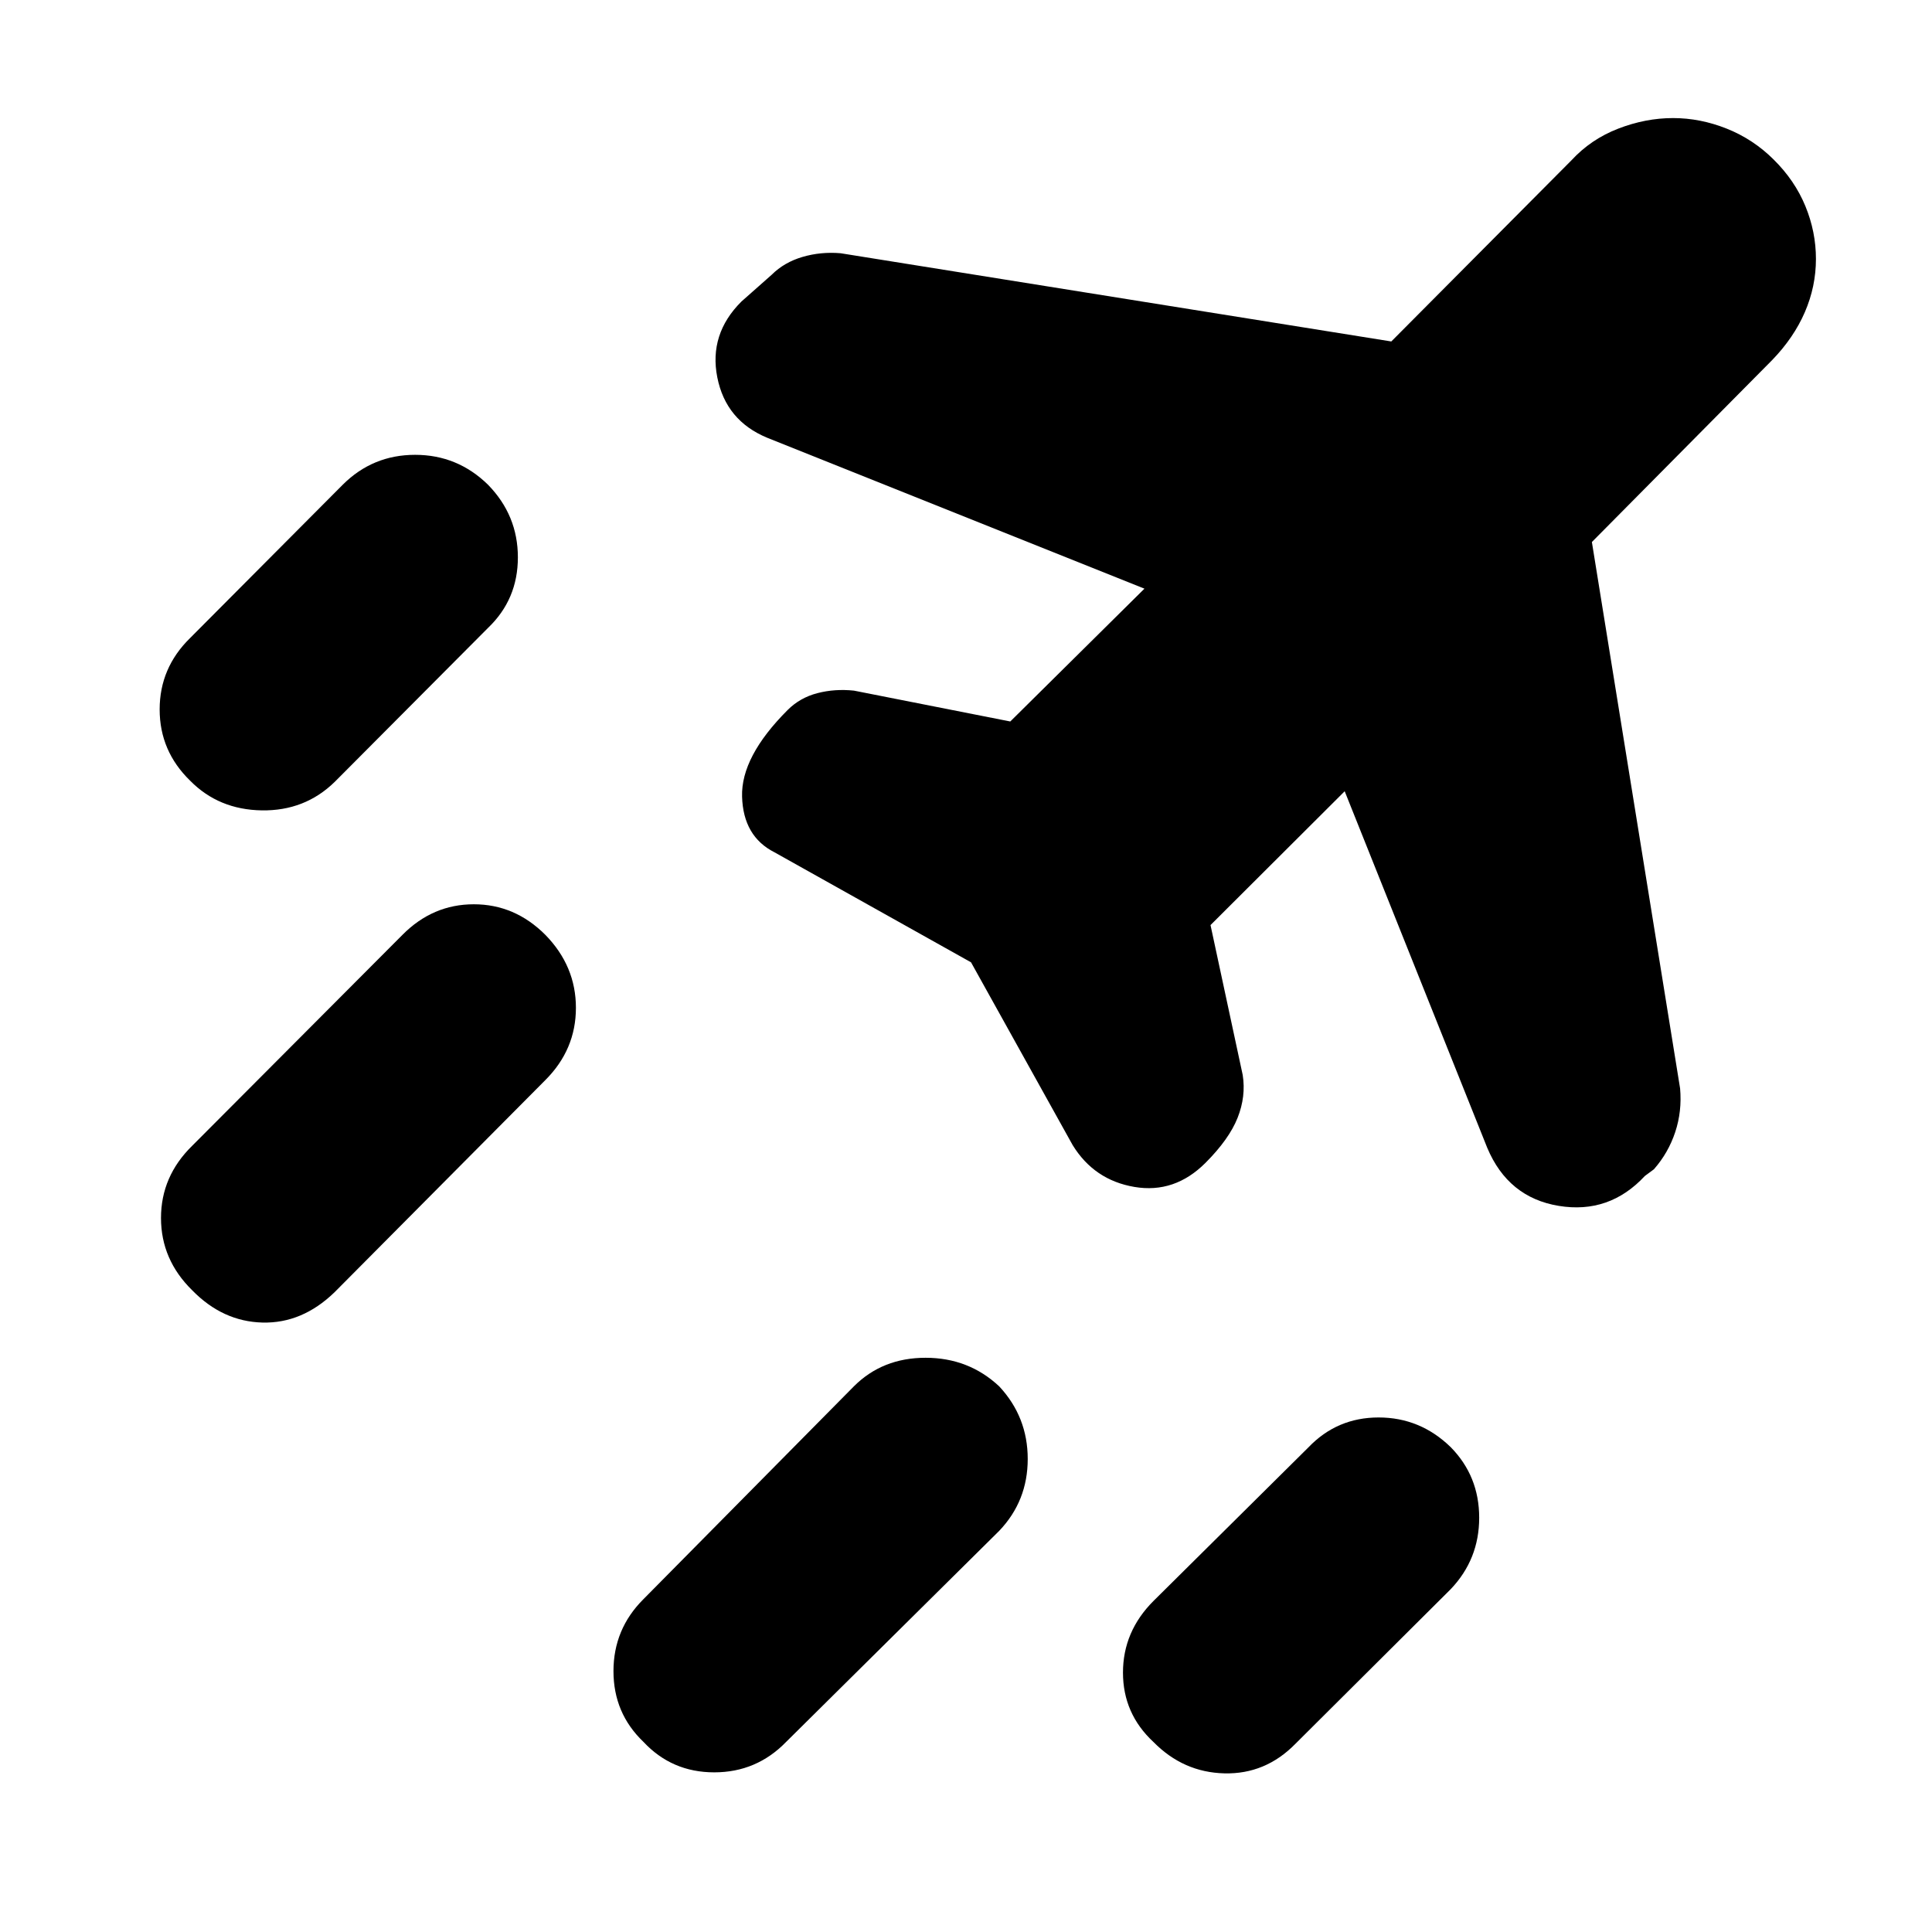 <svg xmlns="http://www.w3.org/2000/svg" height="40" viewBox="0 -960 960 960" width="40"><path d="M319.67-94.53q-14.84-14.21-14.84-35.09 0-20.88 14.84-35.71l104.66-105.84q14.17-14.16 35.59-14.16 21.41 0 36.58 14.2 14.17 15.2 14.17 36.08t-14.17 35.72L390.67-94.5q-14.7 15.17-35.77 15.17-21.07 0-35.23-15.2Zm253.5.14Q558-108.46 558-128.89q0-20.44 15.17-35.61l77-76.33q14.21-14.84 34.85-14.84 20.65 0 35.81 14.73Q735-226.54 735-205.86q0 20.69-14.17 35.53L643.67-93.5q-14.88 15.17-35.28 14.67-20.39-.5-35.22-15.56ZM94.5-572.06q-15.17-14.73-15.17-35.42T94.5-643l75.83-76.17Q185.21-734 206.27-734q21.06 0 36.23 14.87 14.83 15.2 14.83 36.08T242.5-648l-76.17 76.5q-14.83 14.5-36.25 14.17-21.41-.34-35.58-14.73Zm1 253.19Q80-334.07 80-354.79q0-20.71 15.5-35.88L200-495.5q15.03-15.17 35.43-15.17T271-495.46q15.17 15.53 15.17 36.24 0 20.72-15.17 35.89l-104.83 105.5q-16.04 15.5-35.77 15-19.73-.5-34.9-16.04Zm387-162.96-97.67-54.67q-15.54-7.87-16.1-27.69-.56-19.81 22.64-43.01 6.13-6.13 14.8-8.38 8.66-2.25 18.16-1.25L502-601.5l66.67-66-187.5-75q-20.5-8.5-24.75-30t11.99-37.67l15.06-13.33q6.2-6.17 15.28-8.83 9.08-2.67 18.92-1.84l273.66 43.84 89.5-90q9.68-10.5 23.26-15.75 13.58-5.25 27.24-5.25 13.5 0 26.67 5.25 13.17 5.25 23.33 15.37 10.5 10.38 15.75 23.13 5.25 12.75 5.25 26.25 0 13.66-5.5 26.41T880.5-781L791-690.67l43.83 271.5q1 11.34-2.41 21.67-3.42 10.33-10.59 18.5l-4.5 3.33q-17.66 19-42.8 14.86-25.14-4.14-35.53-28.86l-70.83-177.16-66.67 66.5 16 74.5q1.67 10.62-2.54 21.25-4.21 10.62-15.93 22.37-15.36 15.38-35.35 11.99Q543.7-373.61 533-391l-50.5-90.83Z"/></svg>